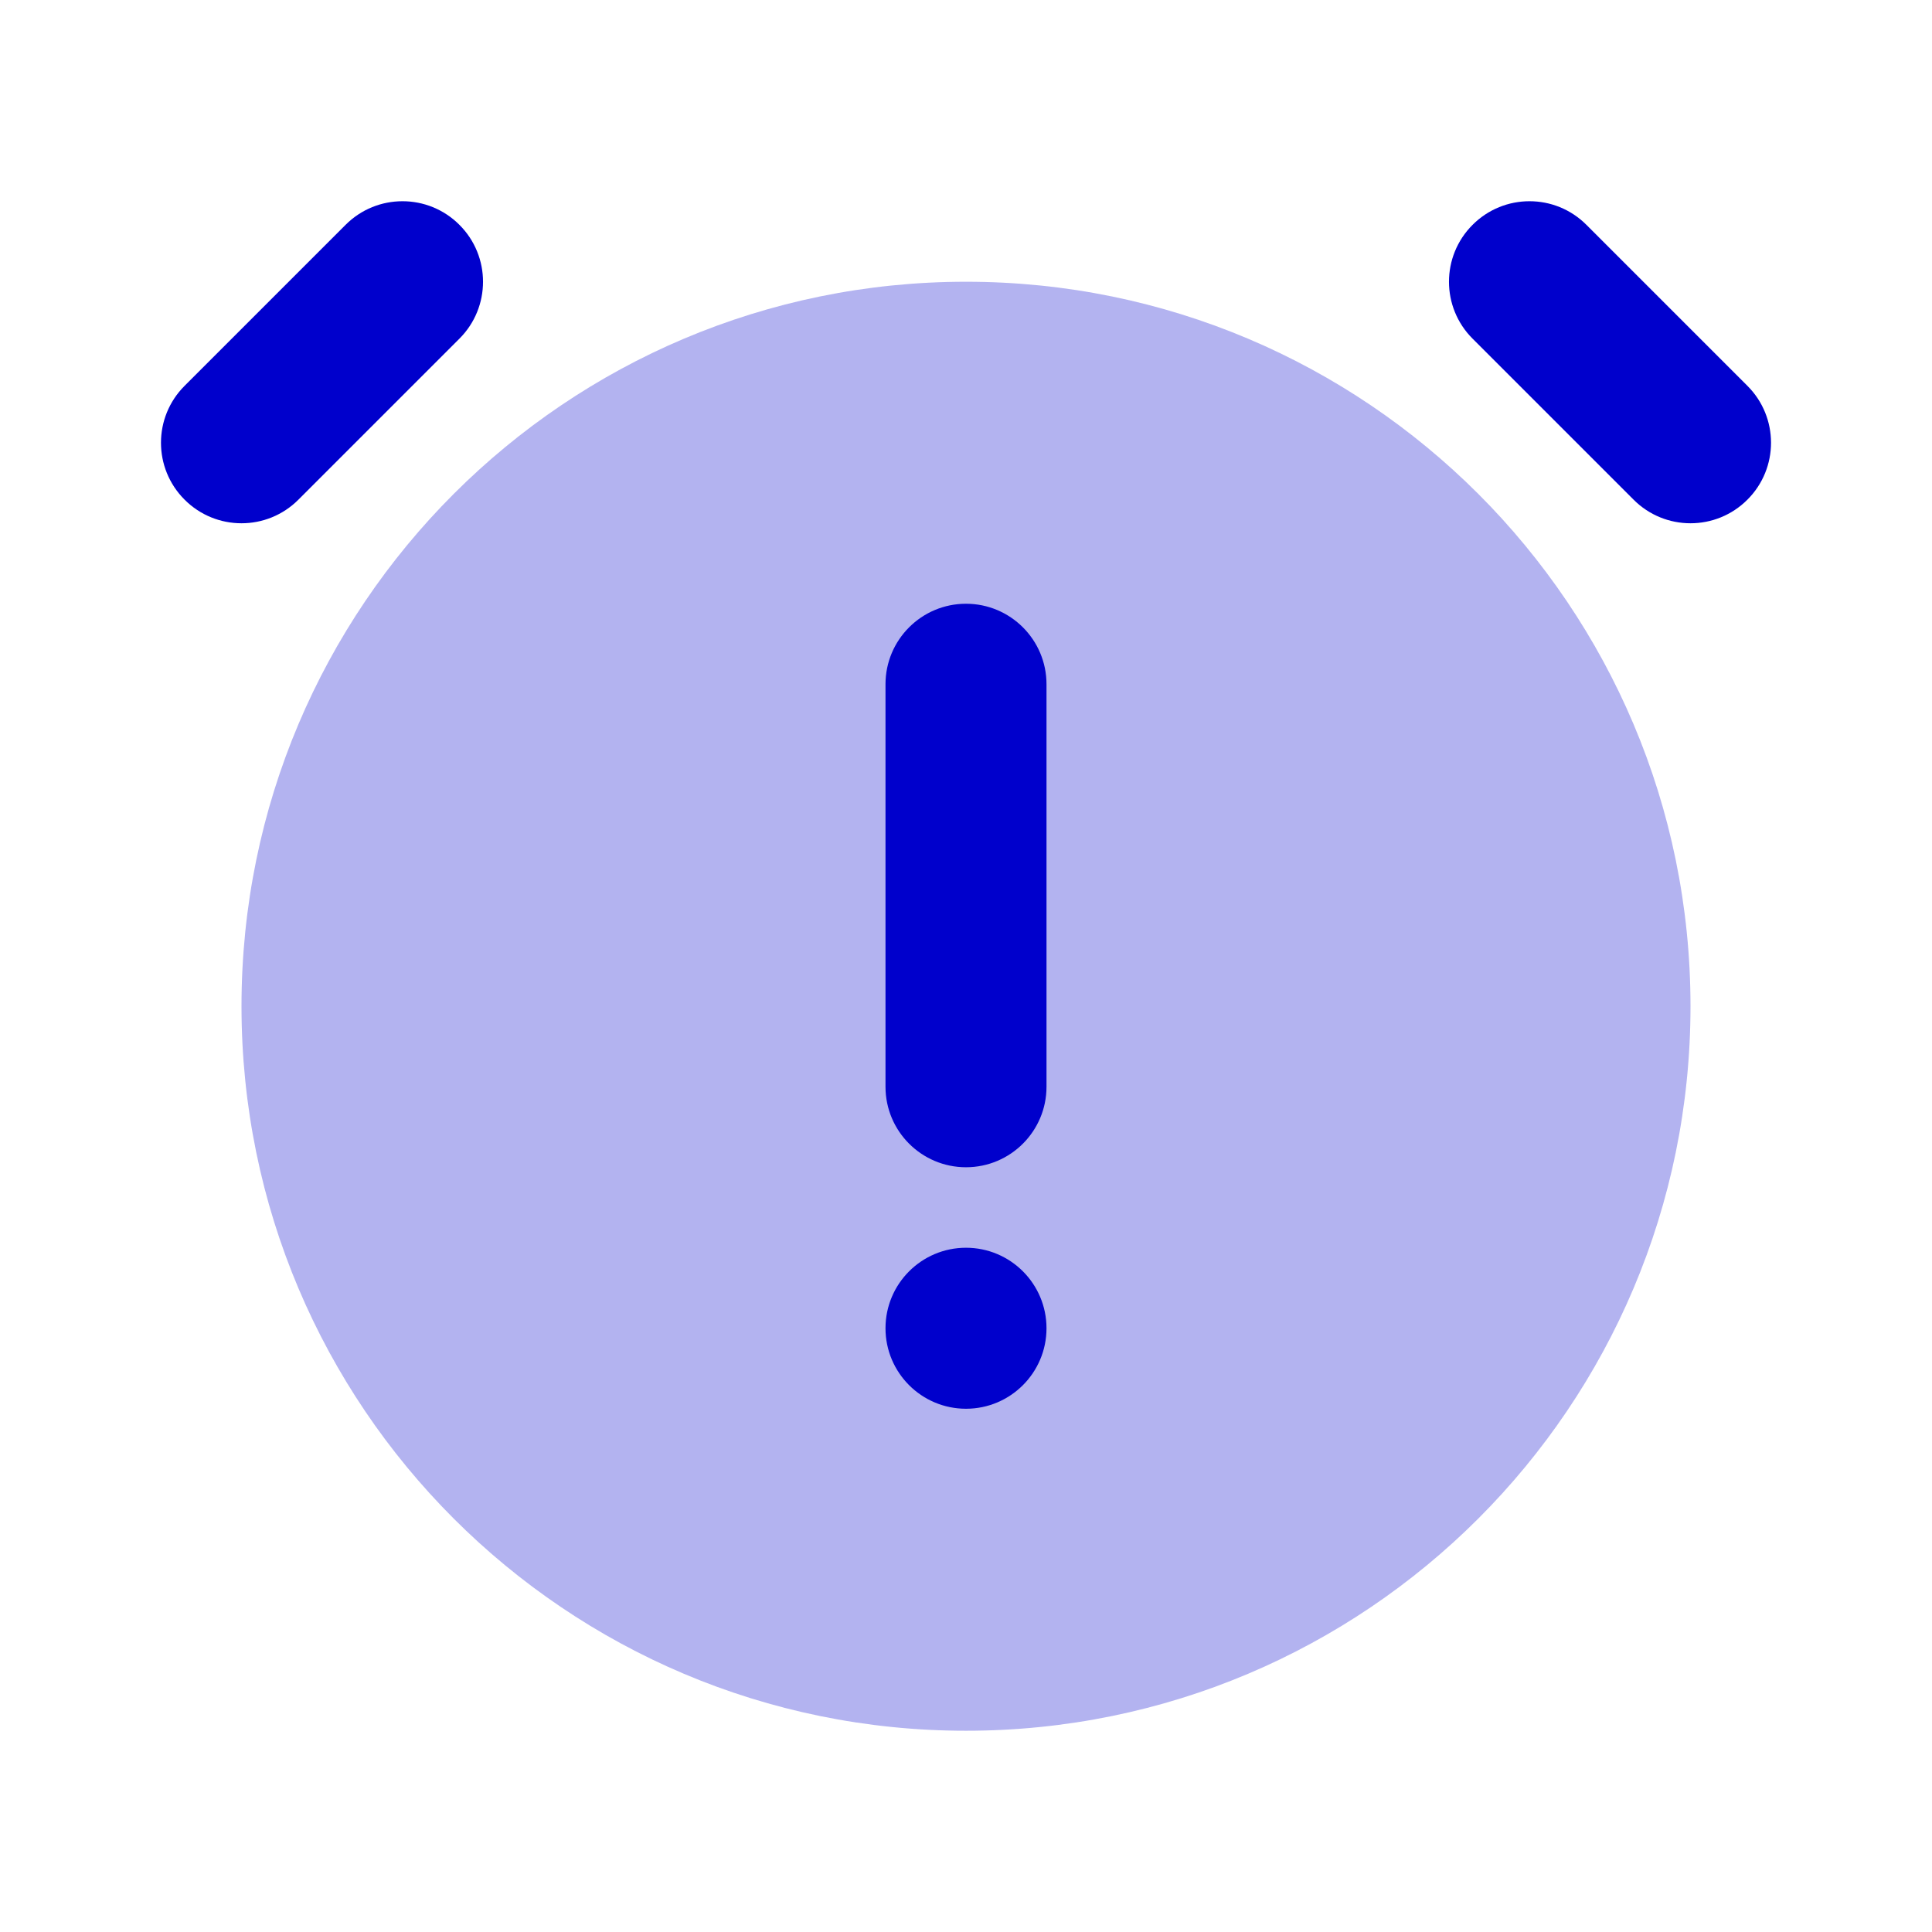 <svg width="24" height="24" viewBox="0 0 24 24" fill="none" xmlns="http://www.w3.org/2000/svg">
<path opacity="0.3" fill-rule="evenodd" clip-rule="evenodd" d="M12 3.5C7.029 3.5 3 7.529 3 12.5C3 17.471 7.029 21.5 12 21.5C16.971 21.5 21 17.471 21 12.5C21 7.529 16.971 3.5 12 3.5Z" fill="#0000CC"/>
<path d="M5.707 2.793C5.317 2.402 4.683 2.402 4.293 2.793L2.293 4.793C1.902 5.183 1.902 5.817 2.293 6.207C2.683 6.598 3.317 6.598 3.707 6.207L5.707 4.207C6.098 3.817 6.098 3.183 5.707 2.793Z" fill="#0000CC"/>
<path d="M19.707 2.793C19.317 2.402 18.683 2.402 18.293 2.793C17.902 3.183 17.902 3.817 18.293 4.207L20.293 6.207C20.683 6.598 21.317 6.598 21.707 6.207C22.098 5.817 22.098 5.183 21.707 4.793L19.707 2.793Z" fill="#0000CC"/>
<path fill-rule="evenodd" clip-rule="evenodd" d="M11 8.5C11 7.948 11.448 7.5 12 7.5C12.552 7.5 13 7.948 13 8.5V13.5C13 14.052 12.552 14.5 12 14.5C11.448 14.5 11 14.052 11 13.5V8.5ZM13 16.5C13 17.052 12.552 17.5 12 17.5C11.448 17.5 11 17.052 11 16.5C11 15.948 11.448 15.5 12 15.5C12.552 15.5 13 15.948 13 16.5Z" fill="#0000CC"/>
</svg>

